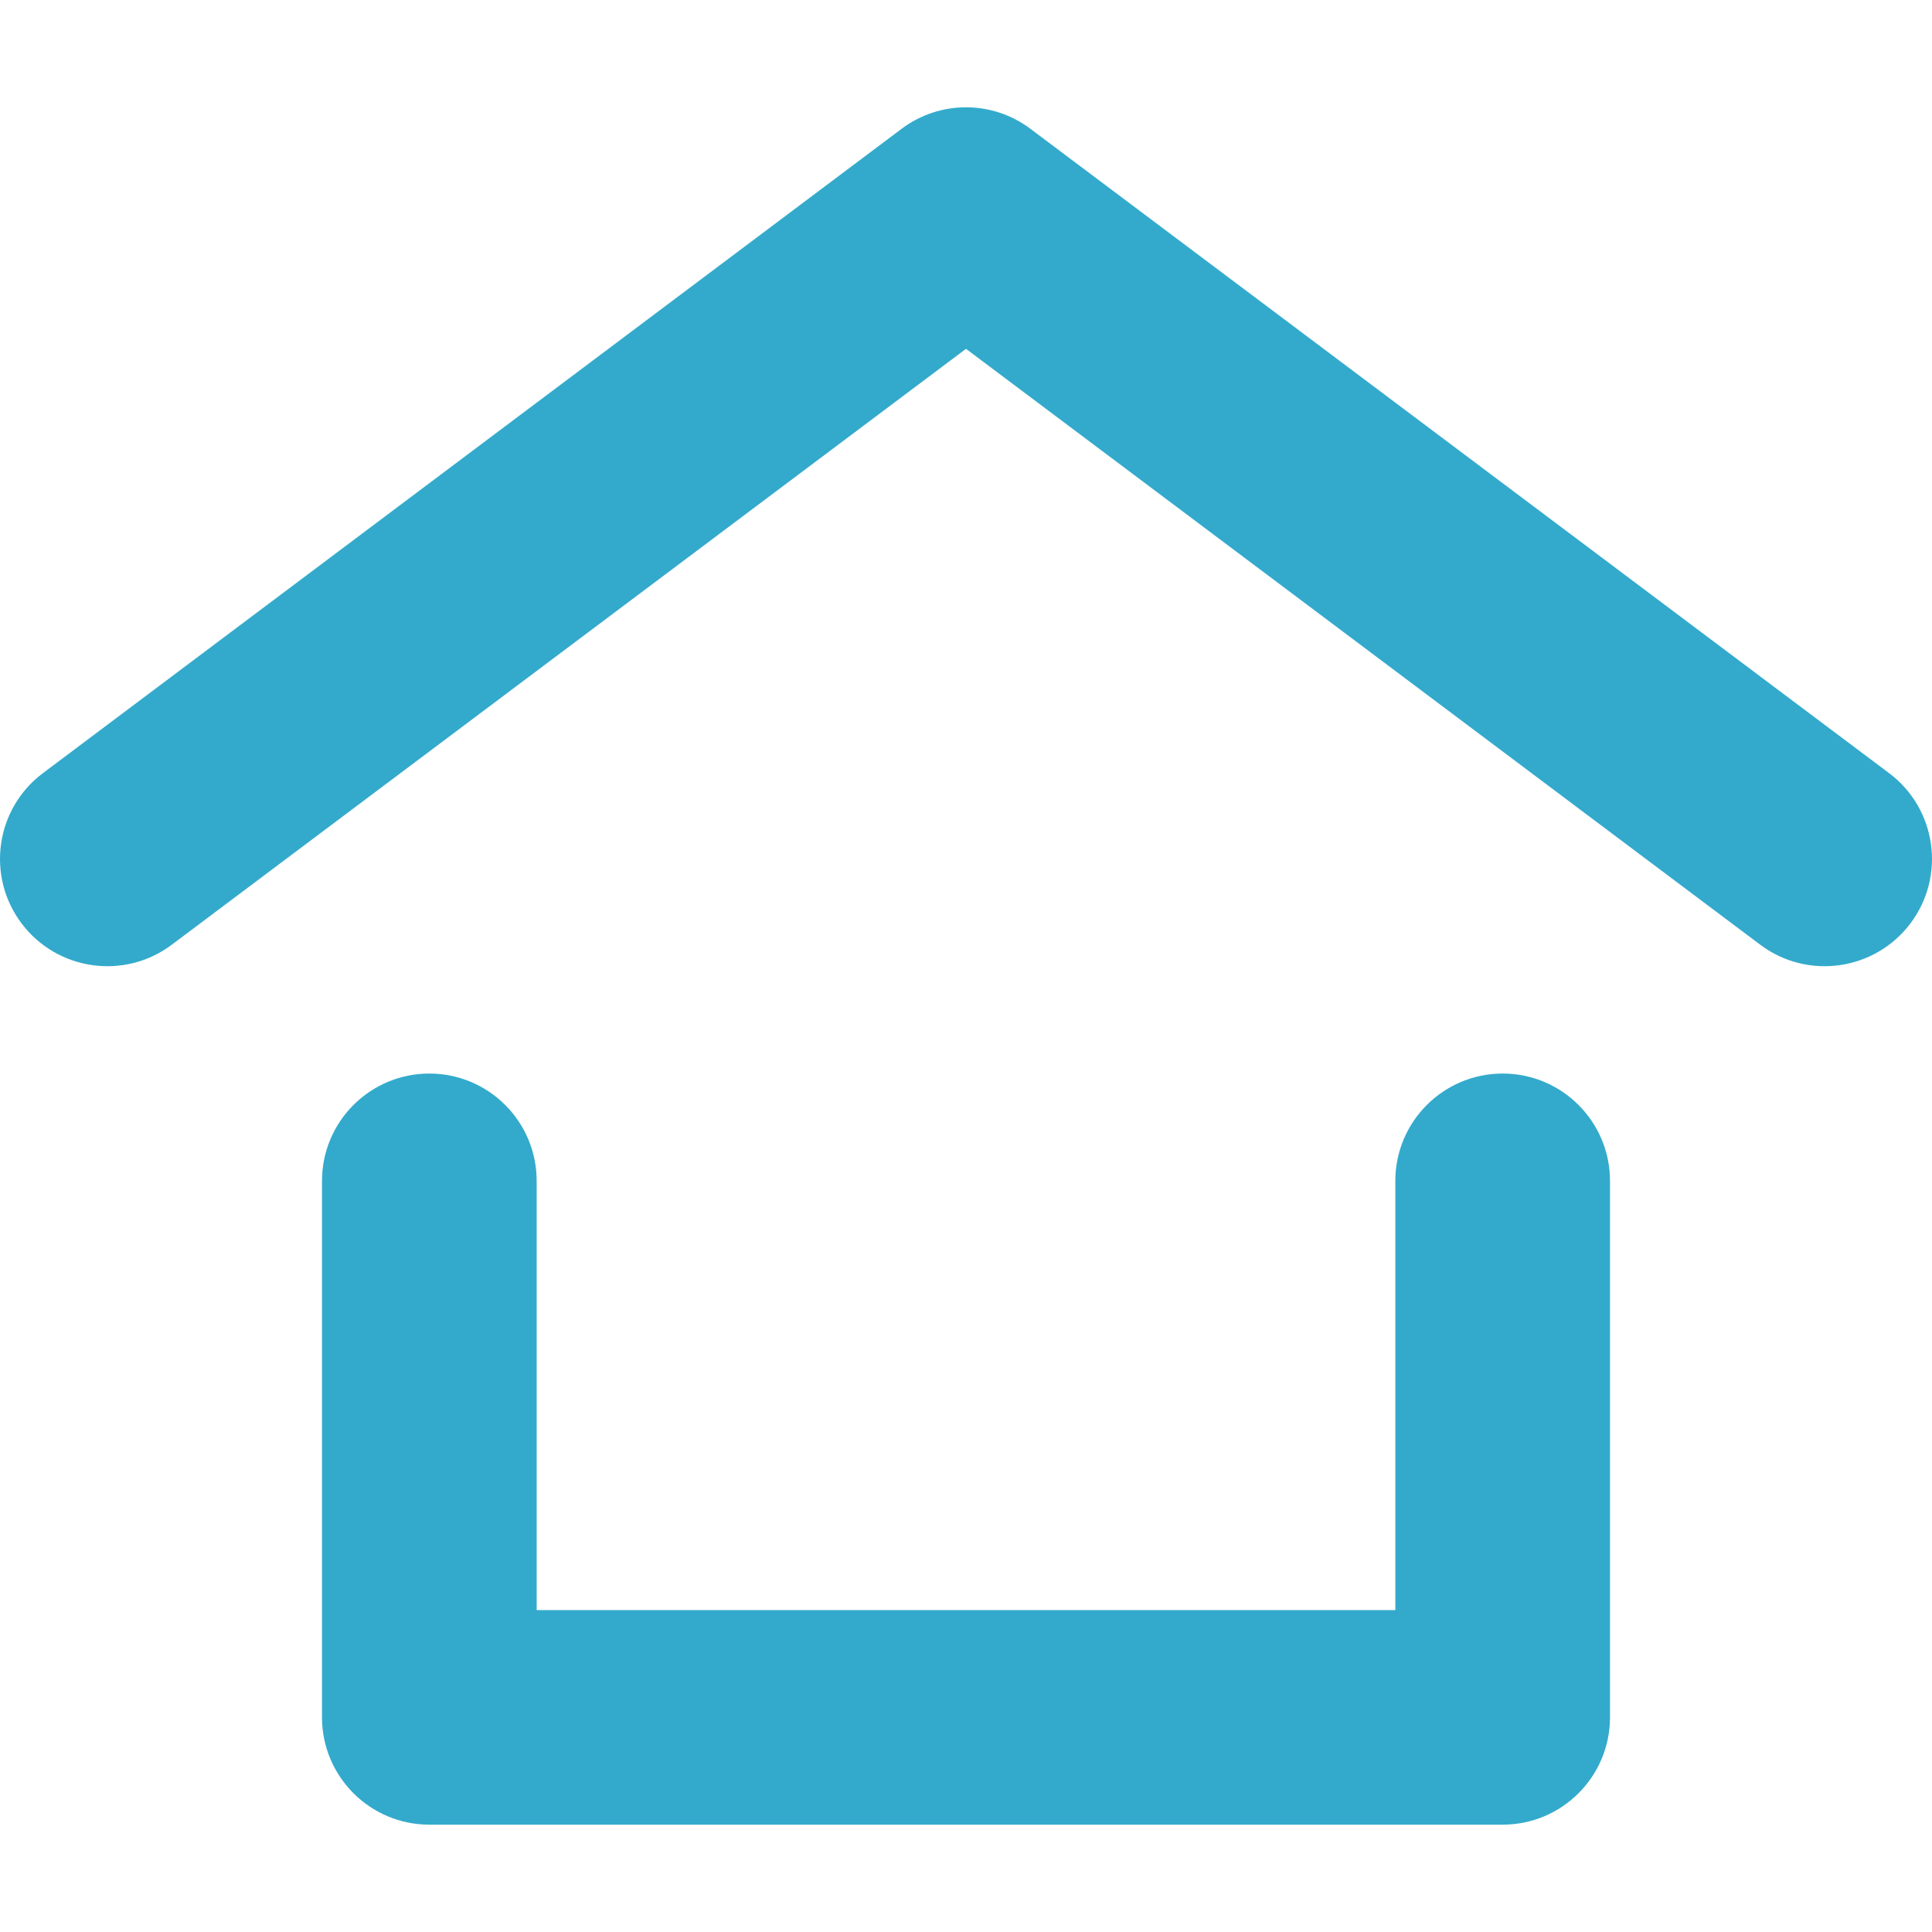 <svg xmlns="http://www.w3.org/2000/svg" width="18" height="18" viewBox="0 0 18 18">
  <title>Home</title>
  <g fill="none" fill-rule="evenodd" stroke="none" stroke-width="1">
    <path fill="#3AC" fill-rule="nonzero" d="M1.6,8.802 C1.159,9.133 0.532,9.044 0.2,8.602 C-0.131,8.161 -0.042,7.534 0.4,7.203 L8.4,1.2 C8.755,0.933 9.245,0.933 9.6,1.2 L17.6,7.203 C18.042,7.534 18.131,8.161 17.8,8.602 C17.468,9.044 16.841,9.133 16.4,8.802 L9,3.25 L1.6,8.802 Z M13,15.001 L13,11.002 C13,10.45 13.448,10.002 14,10.002 C14.552,10.002 15,10.45 15,11.002 L15,16 C15,16.276 14.888,16.526 14.707,16.707 C14.526,16.888 14.276,17 14,17 L4,17 C3.448,17 3,16.552 3,16 L3,11.002 C3,10.45 3.448,10.002 4,10.002 C4.552,10.002 5,10.45 5,11.002 L5,15.001 L13,15.001 Z"/>
  </g>
</svg>
